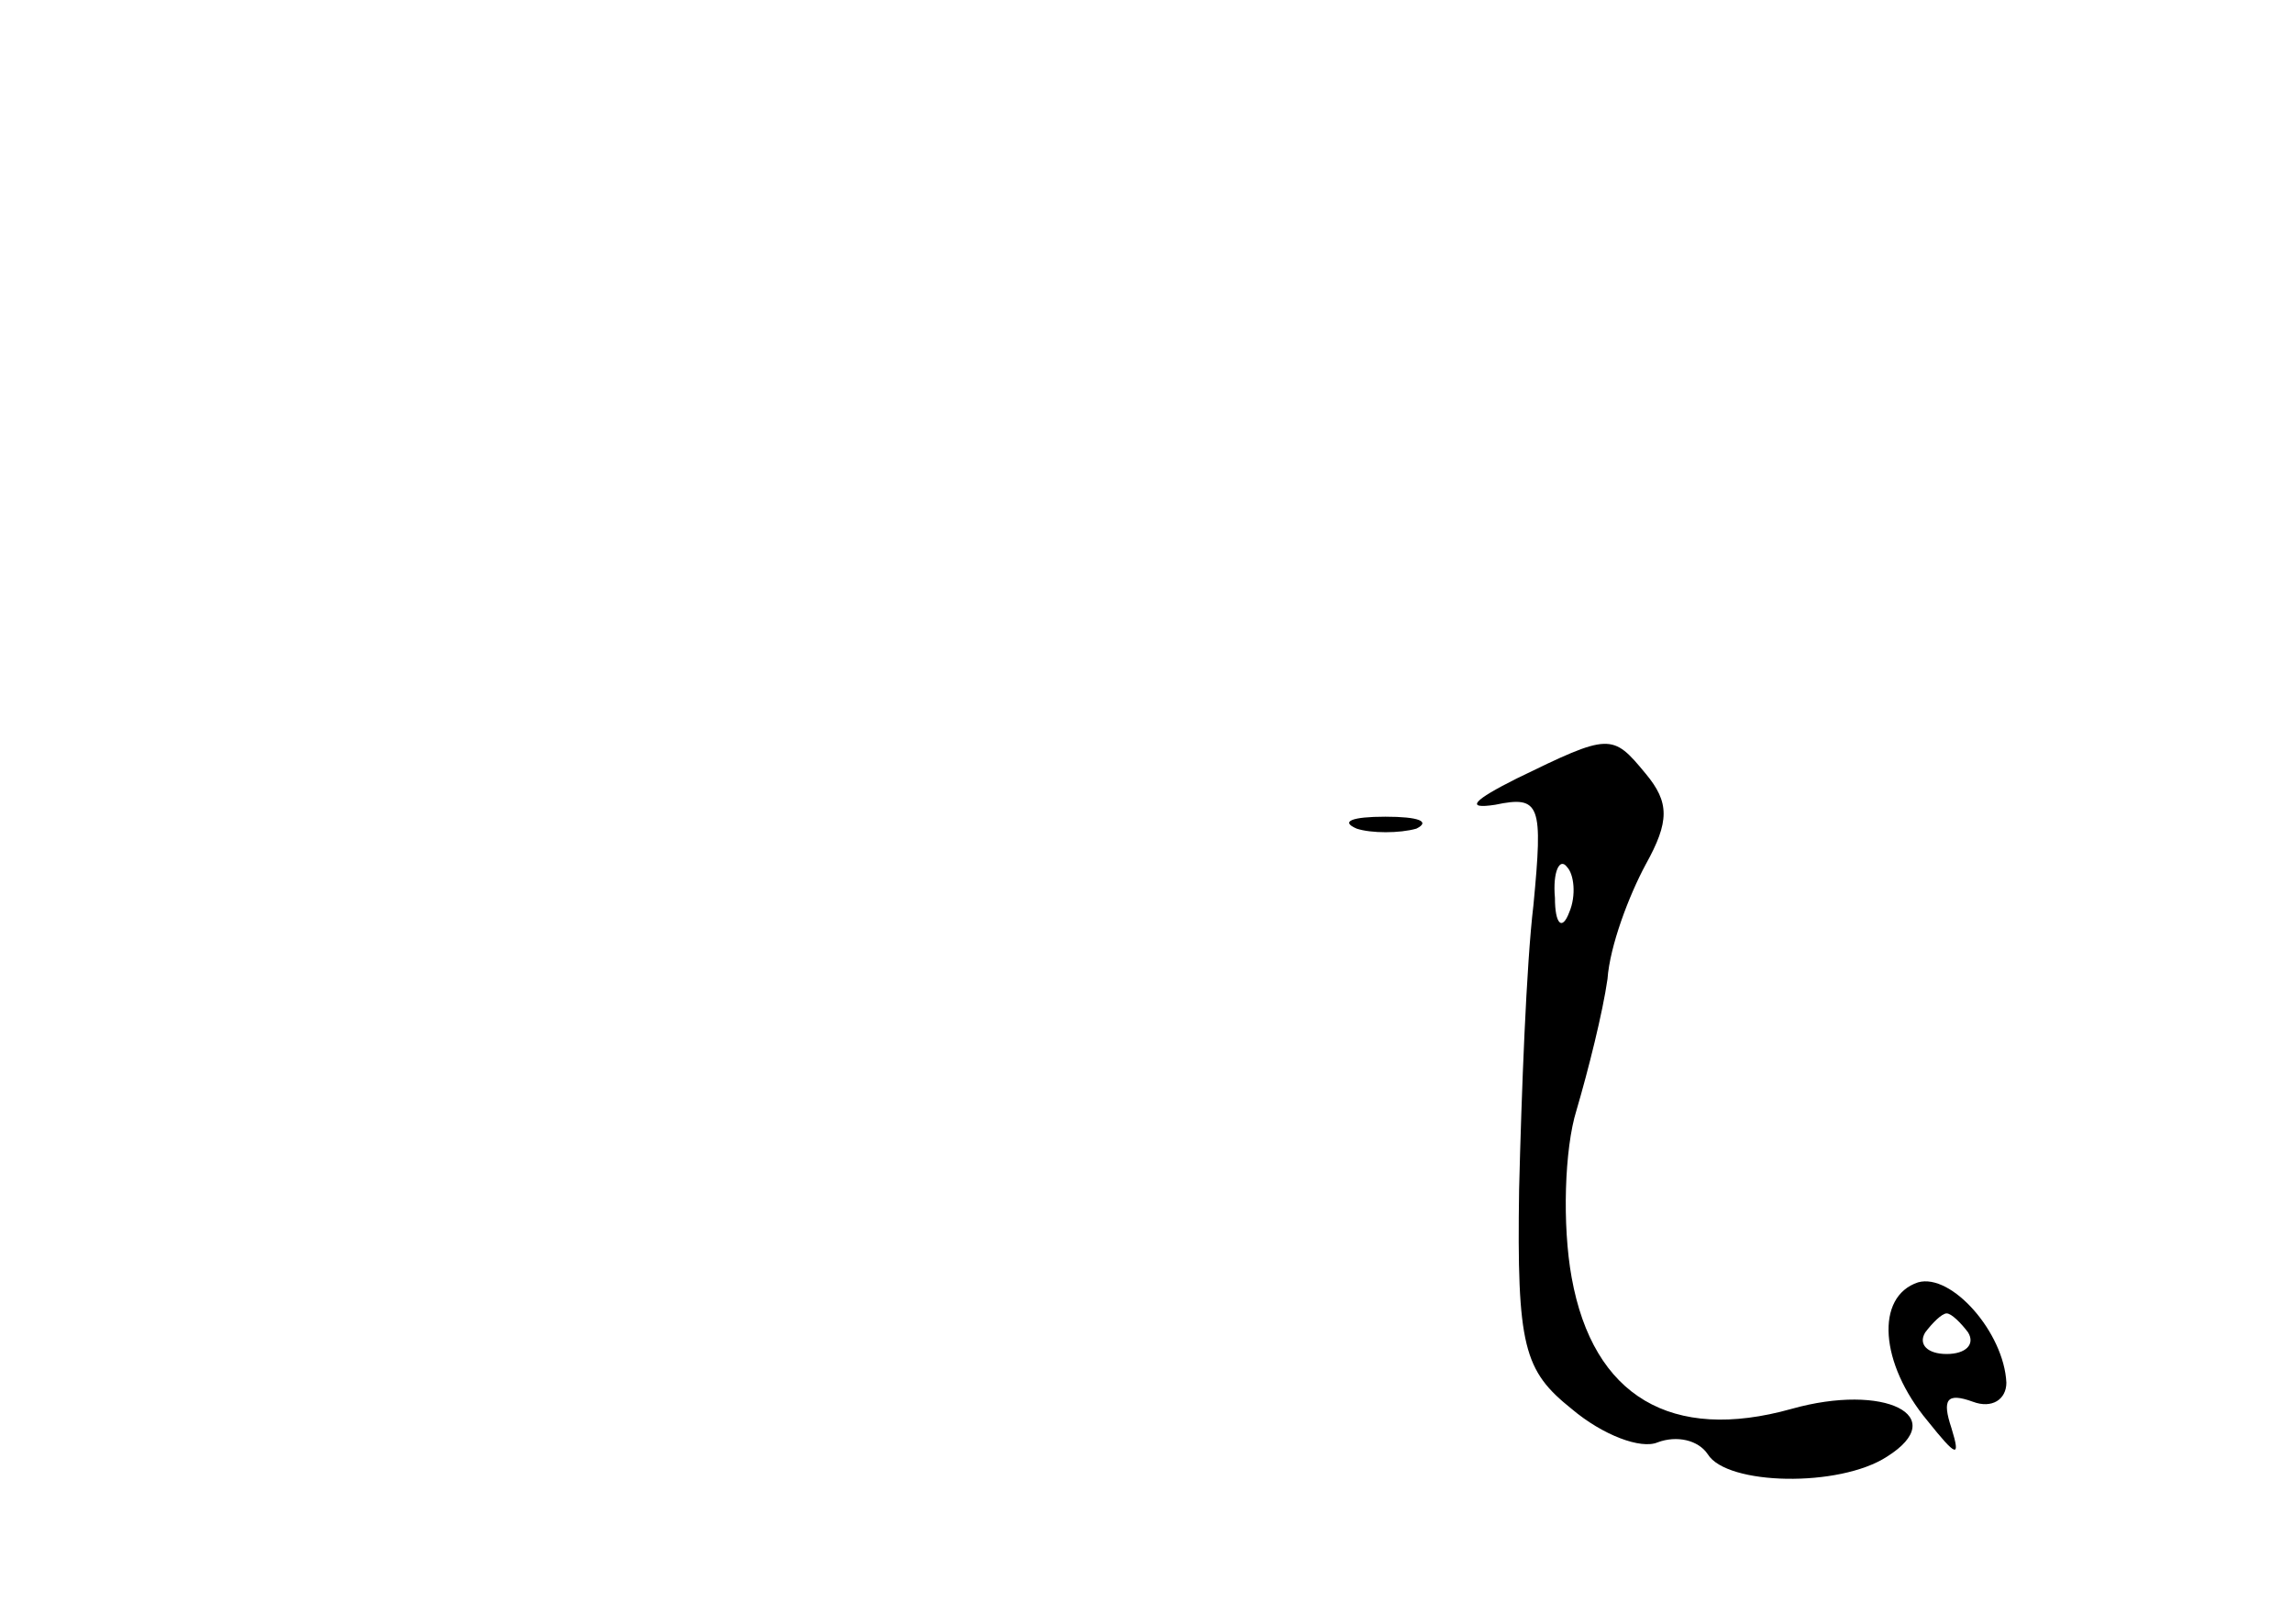 <?xml version="1.0" standalone="no"?>
<!DOCTYPE svg PUBLIC "-//W3C//DTD SVG 20010904//EN"
 "http://www.w3.org/TR/2001/REC-SVG-20010904/DTD/svg10.dtd">
<svg version="1.0" xmlns="http://www.w3.org/2000/svg"
 width="96pt" height="68pt" viewBox="0 0 96 68"
 preserveAspectRatio="xMidYMid meet">
<g transform="translate(0,68) scale(0.1,-0.1)"
fill="#000000" stroke="none">
<path d="M635 354 c-18 -9 -22 -13 -9 -11 19 4 20 0 16 -42 -3 -25 -5 -79 -6
-119 -1 -66 2 -76 22 -92 13 -11 29 -17 36 -14 8 3 17 1 21 -5 8 -13 55 -14
75 -1 27 17 -1 31 -40 20 -50 -14 -83 5 -92 55 -4 22 -3 54 2 70 5 17 11 41
13 55 1 14 9 35 16 48 10 18 10 26 0 38 -14 17 -15 17 -54 -2z m22 -56 c-3 -8
-6 -5 -6 6 -1 11 2 17 5 13 3 -3 4 -12 1 -19z"/>
<path d="M568 333 c6 -2 18 -2 25 0 6 3 1 5 -13 5 -14 0 -19 -2 -12 -5z"/>
<path d="M803 143 c-18 -6 -16 -34 4 -58 12 -15 14 -16 10 -3 -4 12 -2 15 9
11 8 -3 14 1 14 8 -1 21 -23 46 -37 42z m21 -21 c3 -5 -1 -9 -9 -9 -8 0 -12 4
-9 9 3 4 7 8 9 8 2 0 6 -4 9 -8z"/>
</g>
</svg>
